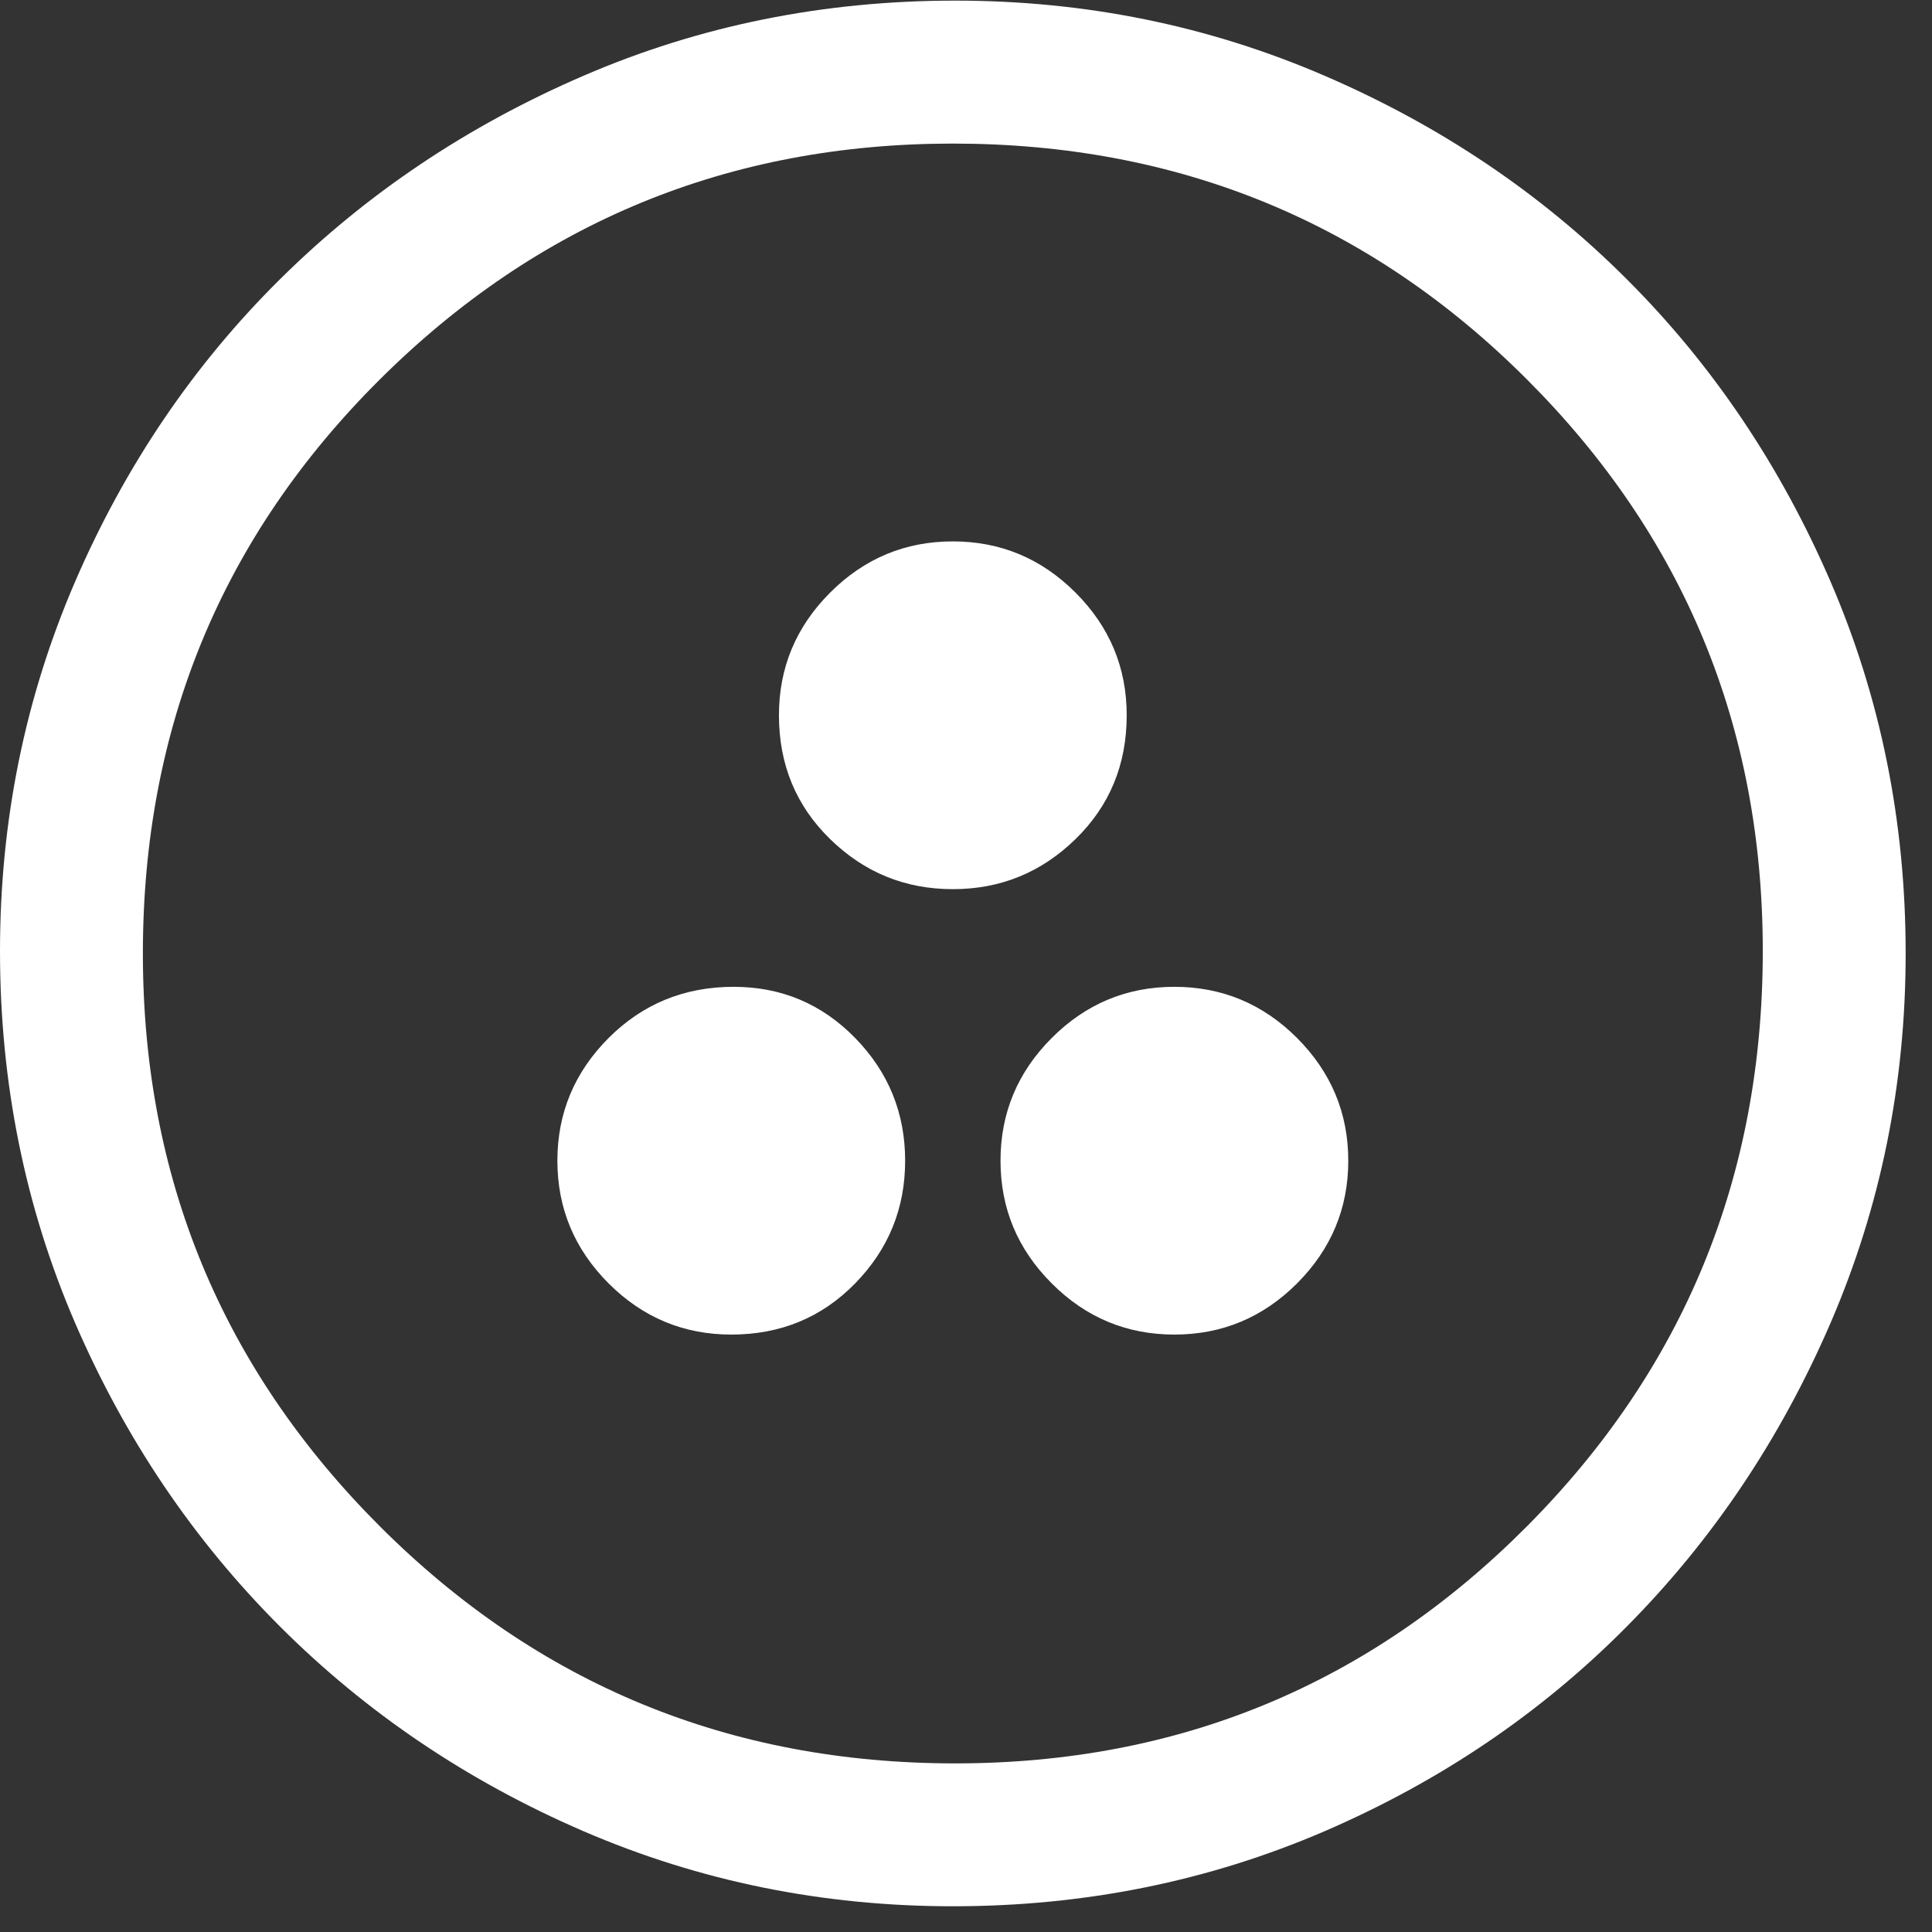 <svg width="22" height="22" viewBox="0 0 22 22" fill="none" xmlns="http://www.w3.org/2000/svg">
<rect x="0" y="0" width="22" height="22" fill="#333333" stroke="none"/>
<path d="M8.327 15.197C8.888 15.197 9.358 15.003 9.738 14.614C10.118 14.225 10.307 13.76 10.307 13.217C10.307 12.675 10.118 12.209 9.738 11.82C9.358 11.431 8.897 11.237 8.354 11.237C7.794 11.237 7.319 11.431 6.93 11.82C6.542 12.209 6.347 12.675 6.347 13.217C6.347 13.76 6.542 14.225 6.93 14.614C7.319 15.003 7.785 15.197 8.327 15.197ZM13.373 15.197C13.915 15.197 14.381 15.003 14.77 14.614C15.158 14.225 15.353 13.76 15.353 13.217C15.353 12.675 15.158 12.209 14.77 11.82C14.381 11.431 13.915 11.237 13.373 11.237C12.83 11.237 12.364 11.431 11.976 11.82C11.587 12.209 11.393 12.675 11.393 13.217C11.393 13.76 11.587 14.225 11.976 14.614C12.364 15.003 12.83 15.197 13.373 15.197ZM10.85 10.125C11.393 10.125 11.858 9.935 12.247 9.555C12.636 9.176 12.83 8.705 12.83 8.145C12.83 7.602 12.636 7.137 12.247 6.748C11.858 6.359 11.393 6.165 10.85 6.165C10.307 6.165 9.842 6.359 9.453 6.748C9.064 7.137 8.87 7.602 8.87 8.145C8.87 8.705 9.064 9.176 9.453 9.555C9.842 9.935 10.307 10.125 10.85 10.125ZM10.85 21.707C9.367 21.707 7.966 21.422 6.646 20.853C5.326 20.283 4.173 19.506 3.187 18.52C2.202 17.535 1.424 16.382 0.854 15.062C0.285 13.742 0 12.331 0 10.83C0 9.347 0.285 7.946 0.854 6.626C1.424 5.306 2.202 4.157 3.187 3.181C4.173 2.204 5.326 1.431 6.646 0.862C7.966 0.292 9.376 0.007 10.877 0.007C12.36 0.007 13.761 0.292 15.082 0.862C16.402 1.431 17.55 2.204 18.526 3.181C19.503 4.157 20.276 5.306 20.846 6.626C21.415 7.946 21.7 9.356 21.7 10.857C21.7 12.34 21.415 13.742 20.846 15.062C20.276 16.382 19.503 17.535 18.526 18.52C17.55 19.506 16.402 20.283 15.082 20.853C13.761 21.422 12.351 21.707 10.85 21.707ZM10.877 20.08C13.427 20.08 15.597 19.18 17.387 17.381C19.177 15.582 20.073 13.398 20.073 10.83C20.073 8.28 19.177 6.11 17.387 4.32C15.597 2.53 13.418 1.635 10.85 1.635C8.3 1.635 6.126 2.53 4.326 4.32C2.527 6.11 1.627 8.289 1.627 10.857C1.627 13.407 2.527 15.582 4.326 17.381C6.126 19.18 8.309 20.08 10.877 20.08Z" fill="white"/>
</svg>
